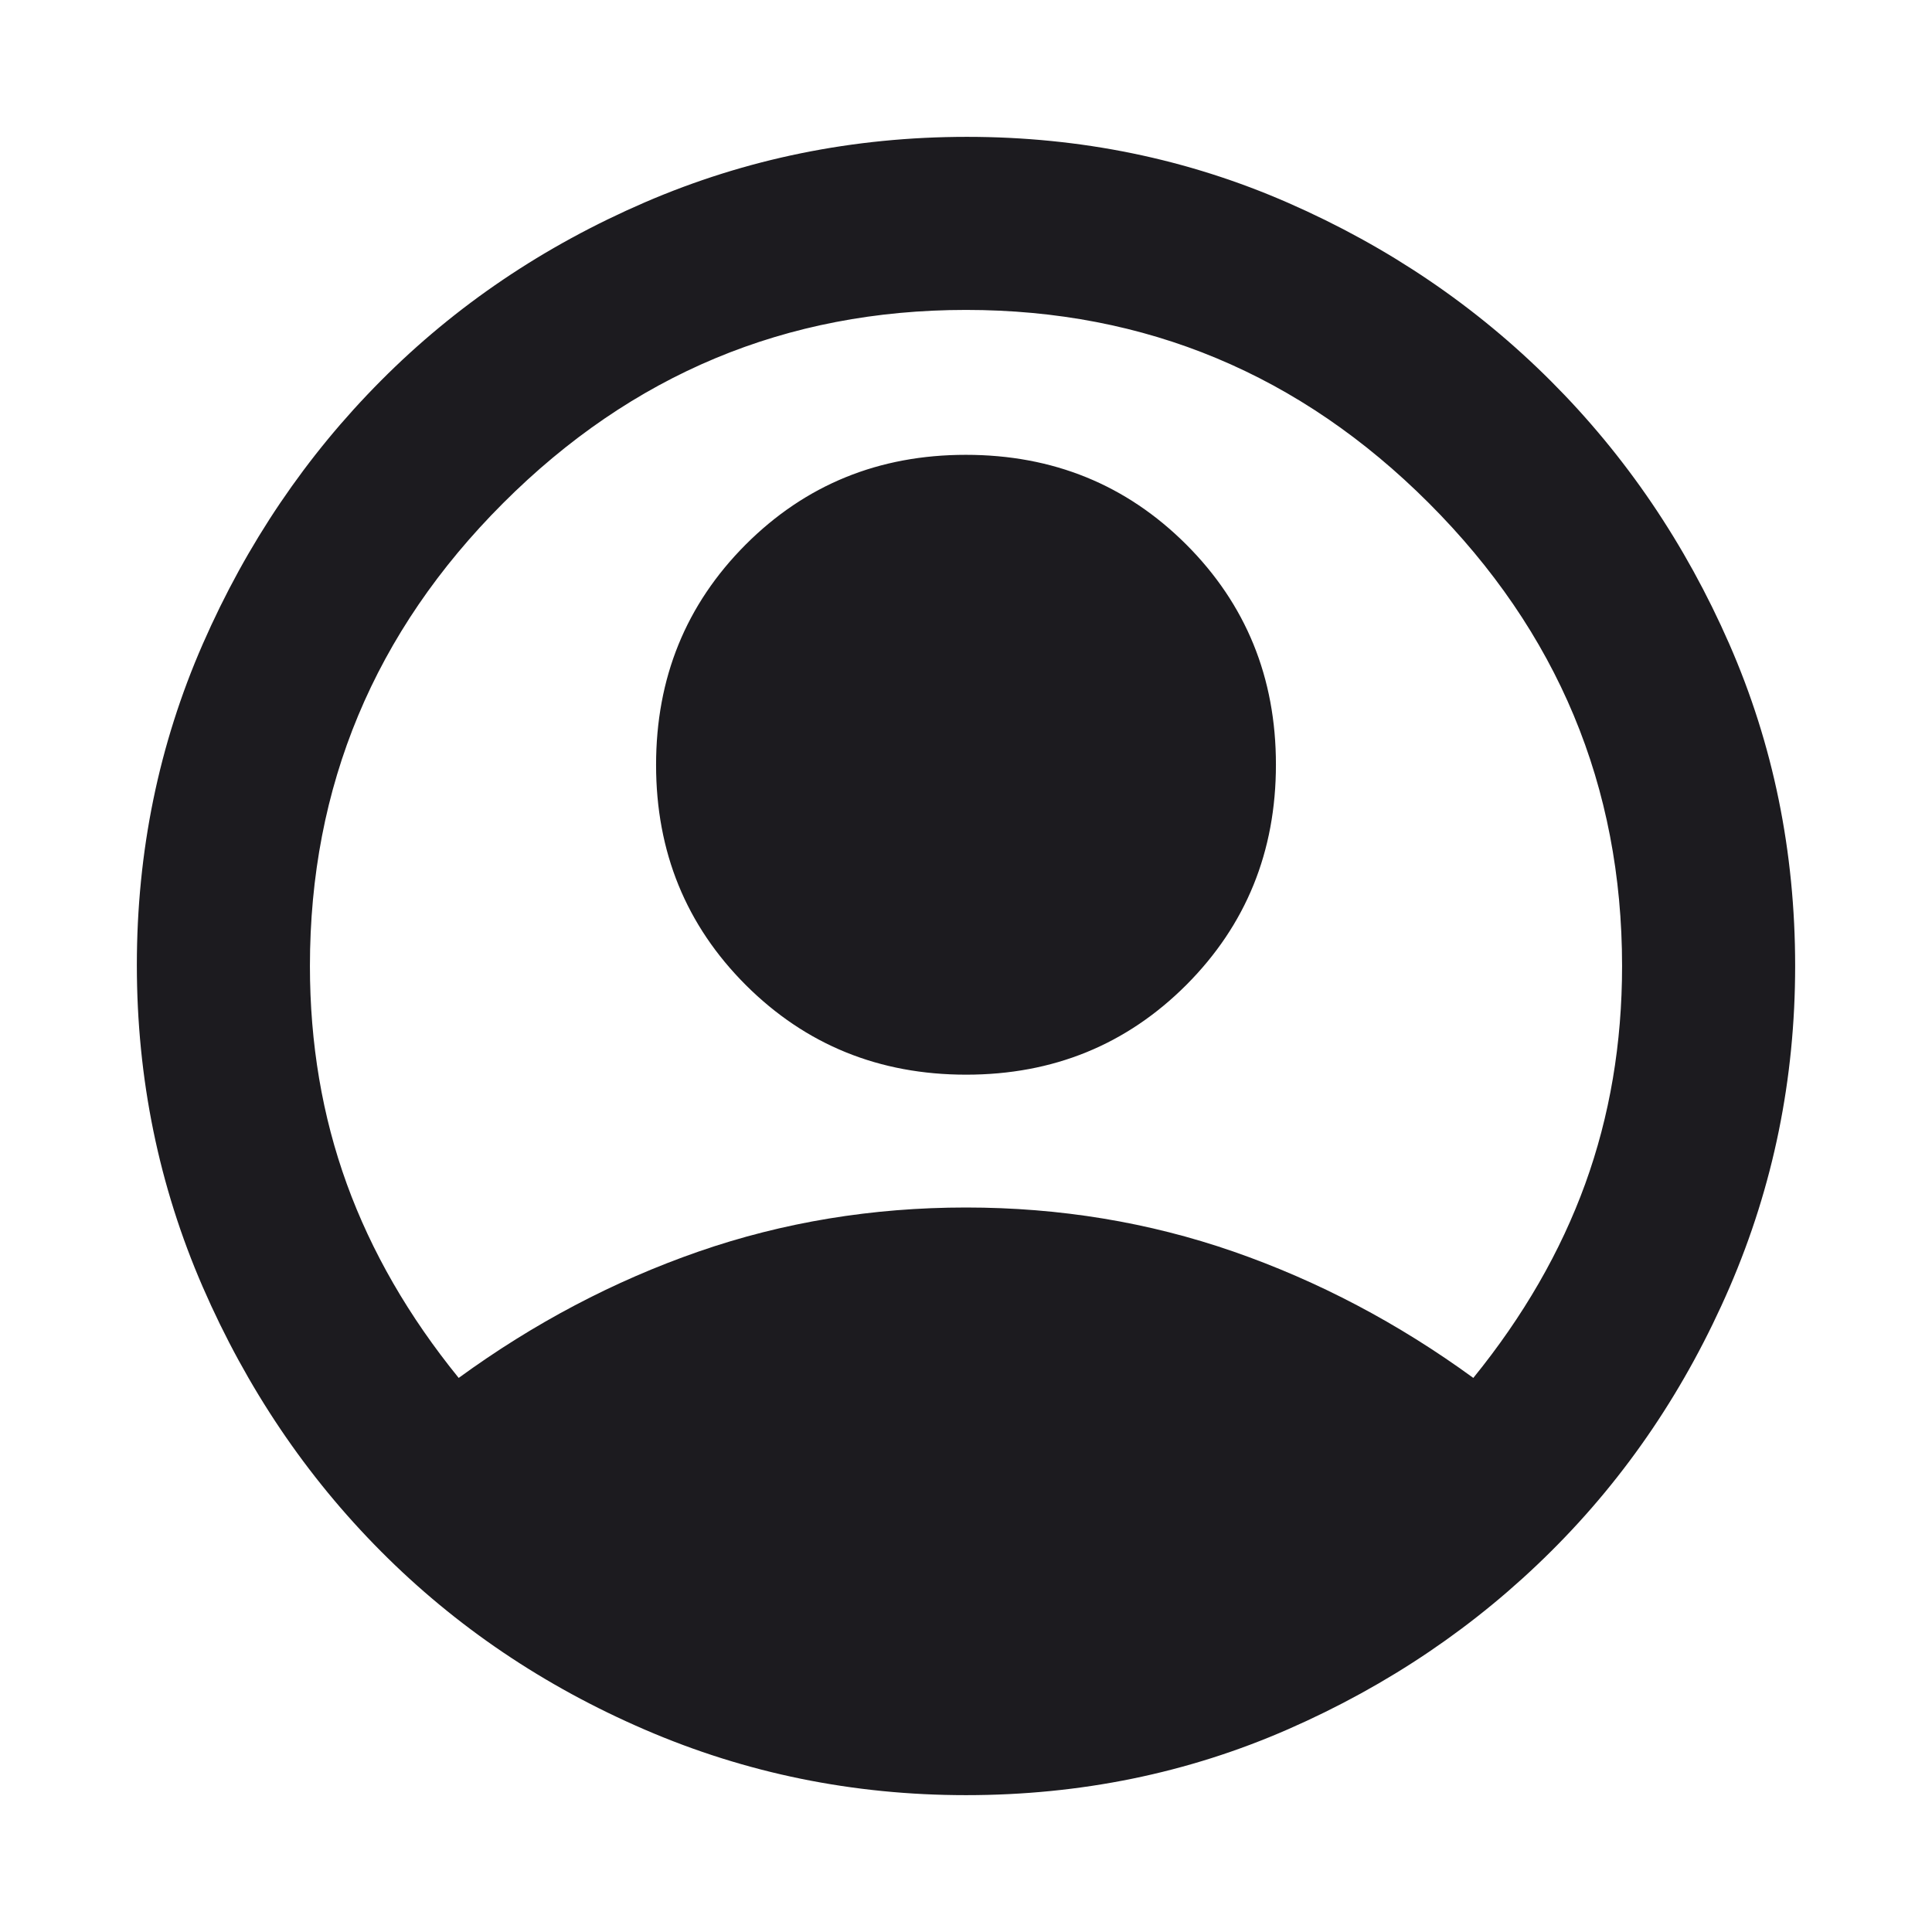 <svg width="24" height="24" viewBox="0 0 24 24" fill="none" xmlns="http://www.w3.org/2000/svg">
<g id="account_circle">
<mask id="mask0_15_177" style="mask-type:alpha" maskUnits="userSpaceOnUse" x="0" y="0" width="24" height="24">
<rect id="Bounding box" width="24" height="24" fill="#D9D9D9"/>
</mask>
<g mask="url(#mask0_15_177)">
<path id="account_circle_2" d="M5.698 17.117C6.631 16.437 7.624 15.914 8.676 15.548C9.728 15.183 10.836 15 12 15C13.164 15 14.272 15.183 15.324 15.548C16.376 15.914 17.369 16.437 18.302 17.117C18.924 16.351 19.387 15.547 19.692 14.707C19.997 13.866 20.15 12.964 20.15 12C20.15 9.767 19.35 7.85 17.75 6.25C16.15 4.65 14.233 3.85 12 3.85C9.767 3.85 7.85 4.65 6.25 6.25C4.65 7.85 3.85 9.767 3.85 12C3.85 12.964 4.003 13.866 4.308 14.707C4.613 15.547 5.076 16.351 5.698 17.117ZM12.002 13.35C10.921 13.35 10.009 12.979 9.265 12.237C8.522 11.494 8.15 10.583 8.15 9.502C8.15 8.421 8.521 7.509 9.263 6.765C10.006 6.022 10.917 5.65 11.998 5.65C13.079 5.65 13.991 6.021 14.735 6.763C15.478 7.506 15.85 8.417 15.85 9.498C15.85 10.579 15.479 11.491 14.737 12.235C13.994 12.978 13.083 13.35 12.002 13.35ZM12 22.3C10.597 22.3 9.268 22.029 8.012 21.487C6.755 20.945 5.662 20.206 4.733 19.272C3.803 18.338 3.065 17.243 2.519 15.988C1.973 14.732 1.7 13.398 1.7 11.988C1.7 10.577 1.973 9.247 2.519 8C3.065 6.753 3.803 5.662 4.733 4.728C5.662 3.794 6.755 3.056 8.012 2.513C9.268 1.971 10.602 1.7 12.012 1.7C13.423 1.7 14.752 1.973 16 2.519C17.247 3.065 18.336 3.804 19.266 4.734C20.196 5.664 20.935 6.752 21.481 7.998C22.027 9.244 22.3 10.578 22.3 12C22.3 13.403 22.029 14.732 21.487 15.988C20.944 17.245 20.206 18.338 19.272 19.267C18.338 20.197 17.248 20.935 16.002 21.481C14.756 22.027 13.422 22.3 12 22.3Z" fill="#1C1B1F"/>
</g>
</g>
</svg>
